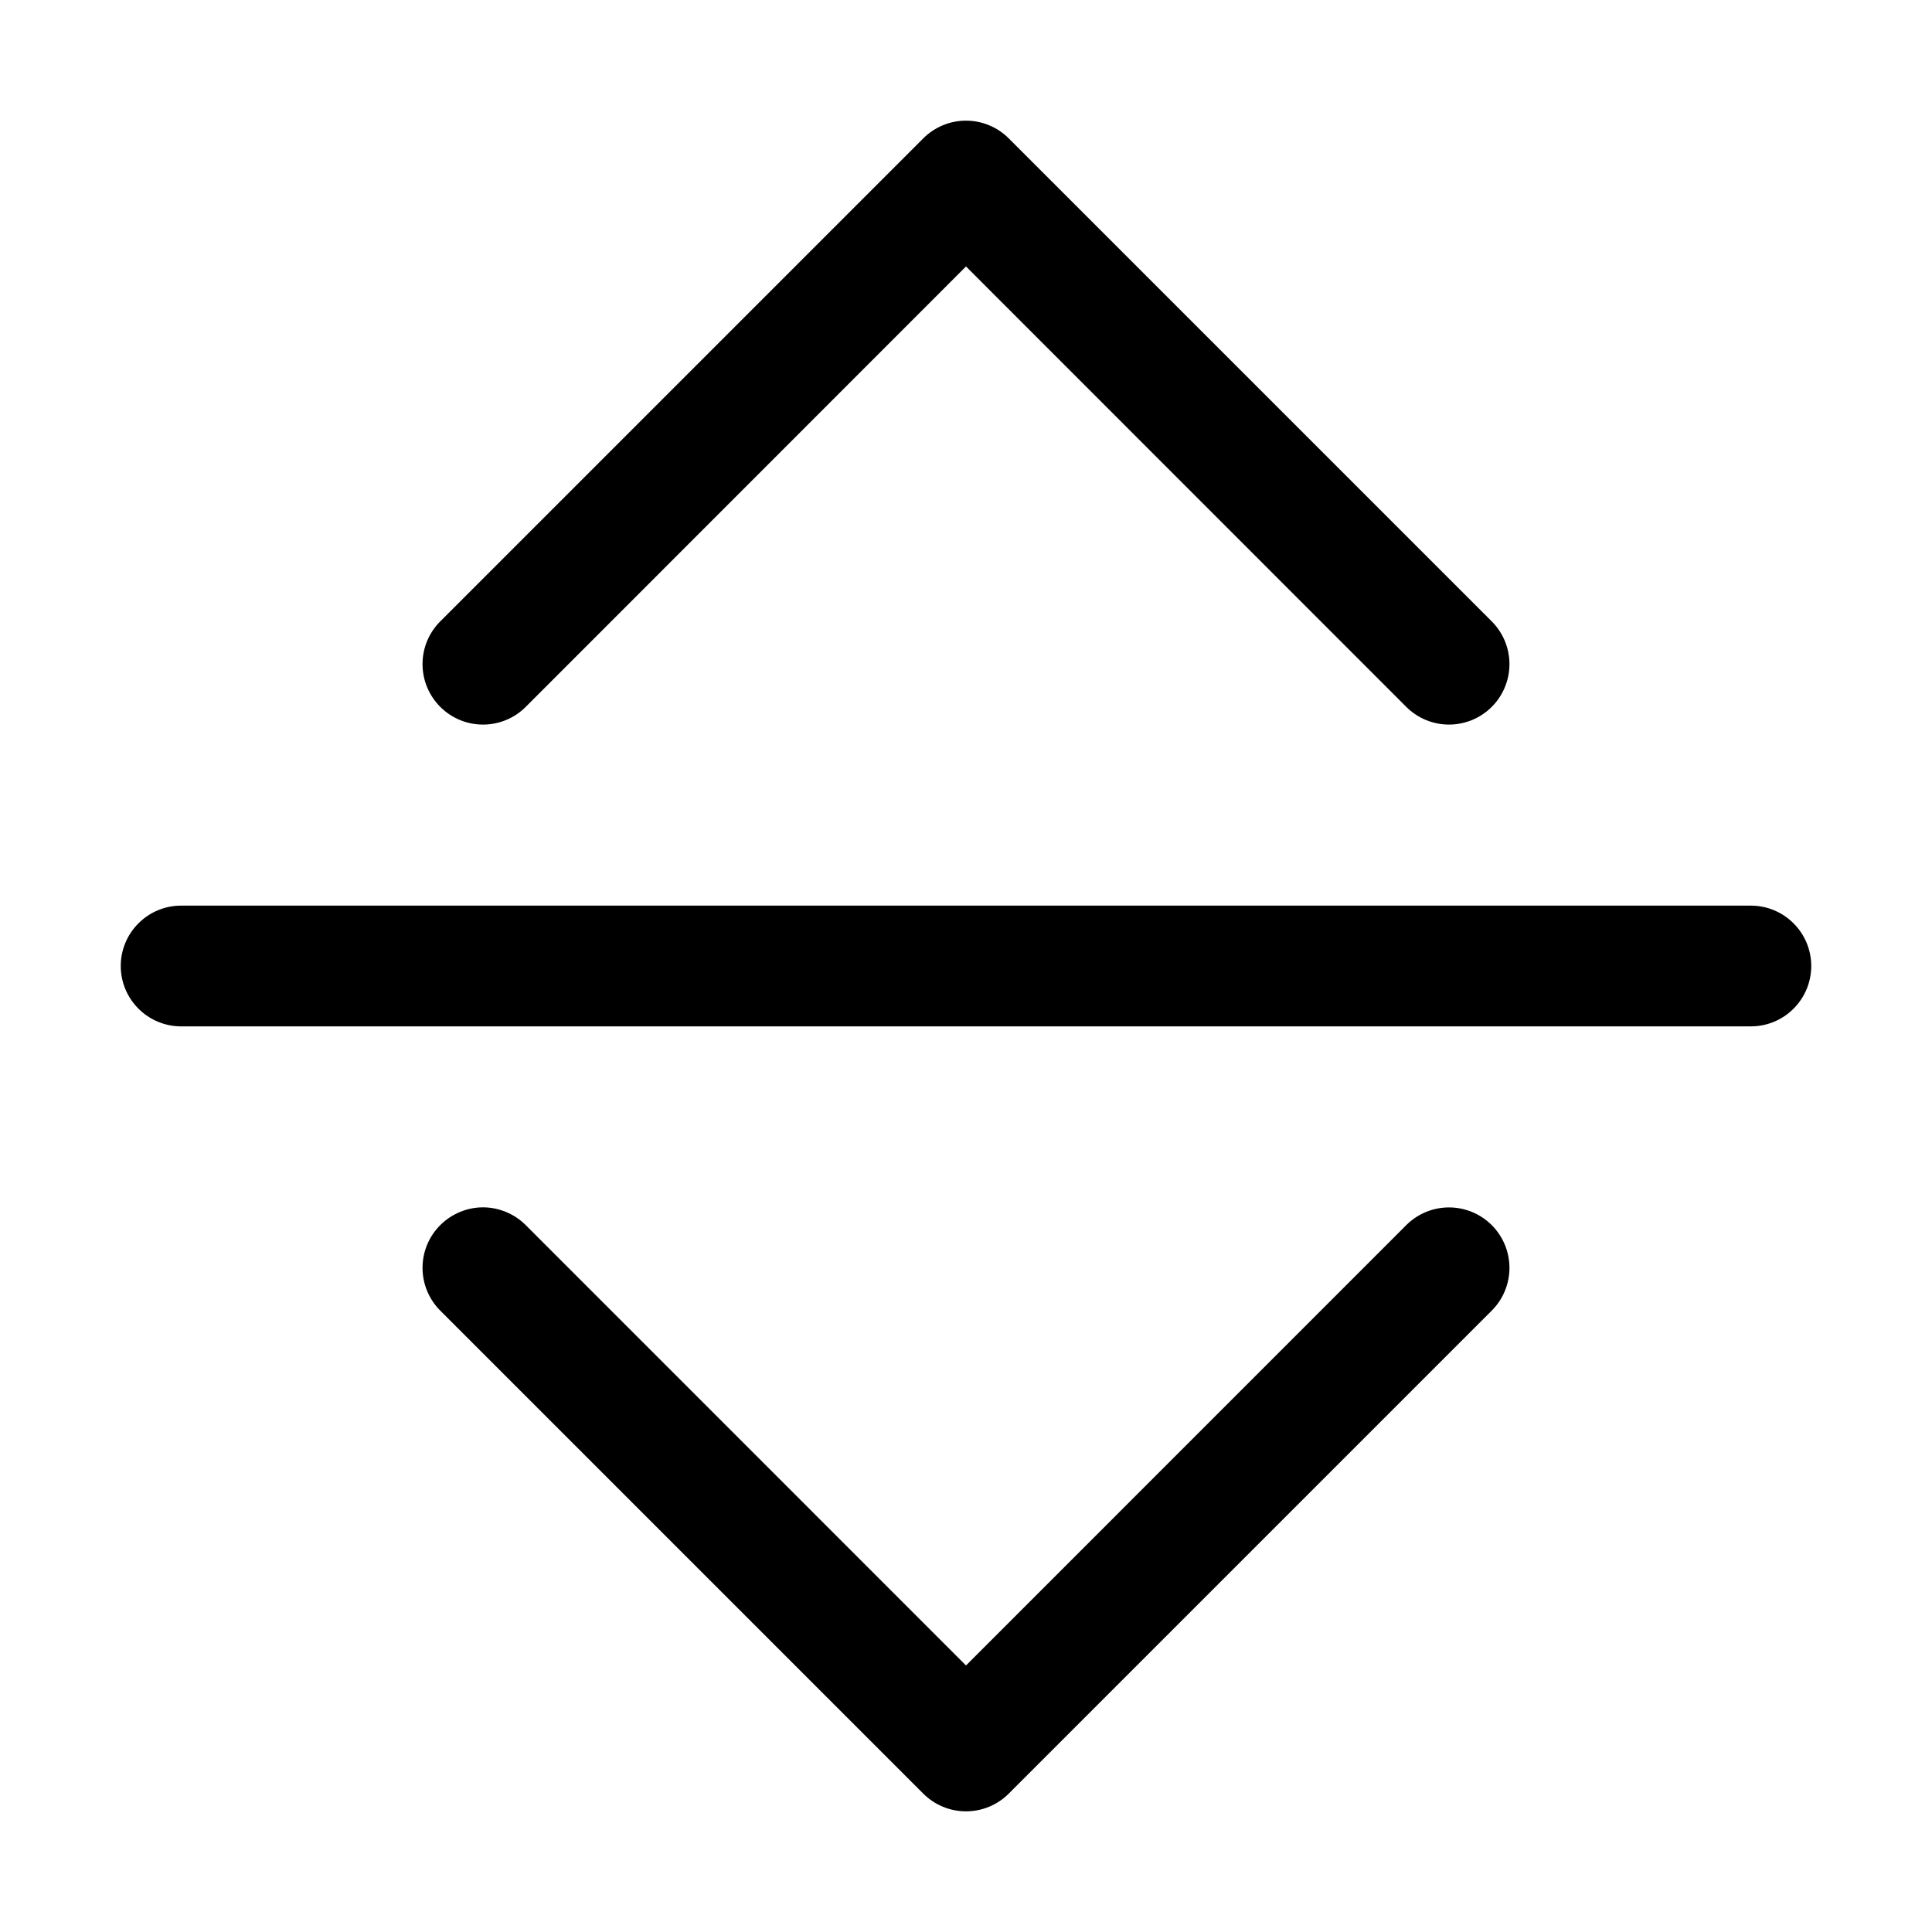 <svg width="24" height="24" viewBox="0 0 24 24" fill="none" xmlns="http://www.w3.org/2000/svg">
<path fill-rule="evenodd" clip-rule="evenodd" d="M5.469 15.219C5.539 15.149 5.621 15.094 5.713 15.056C5.804 15.018 5.901 14.998 6 14.998C6.099 14.998 6.196 15.018 6.287 15.056C6.379 15.094 6.461 15.149 6.531 15.219L12 20.689L17.469 15.219C17.61 15.078 17.801 14.999 18 14.999C18.199 14.999 18.39 15.078 18.531 15.219C18.672 15.36 18.751 15.551 18.751 15.75C18.751 15.949 18.672 16.14 18.531 16.281L12.531 22.281C12.461 22.351 12.379 22.406 12.287 22.444C12.196 22.482 12.099 22.501 12 22.501C11.901 22.501 11.804 22.482 11.713 22.444C11.621 22.406 11.539 22.351 11.469 22.281L5.469 16.281C5.399 16.211 5.344 16.128 5.306 16.037C5.268 15.946 5.249 15.848 5.249 15.75C5.249 15.651 5.268 15.553 5.306 15.462C5.344 15.371 5.399 15.289 5.469 15.219ZM5.469 8.781C5.539 8.851 5.621 8.906 5.713 8.944C5.804 8.982 5.901 9.001 6 9.001C6.099 9.001 6.196 8.982 6.287 8.944C6.379 8.906 6.461 8.851 6.531 8.781L12 3.31L17.469 8.781C17.61 8.922 17.801 9.001 18 9.001C18.199 9.001 18.39 8.922 18.531 8.781C18.672 8.64 18.751 8.449 18.751 8.25C18.751 8.051 18.672 7.86 18.531 7.719L12.531 1.719C12.461 1.649 12.379 1.594 12.287 1.556C12.196 1.518 12.099 1.499 12 1.499C11.901 1.499 11.804 1.518 11.713 1.556C11.621 1.594 11.539 1.649 11.469 1.719L5.469 7.719C5.399 7.789 5.344 7.871 5.306 7.962C5.268 8.054 5.249 8.151 5.249 8.25C5.249 8.349 5.268 8.446 5.306 8.537C5.344 8.628 5.399 8.711 5.469 8.781ZM1.5 12C1.5 11.801 1.579 11.61 1.72 11.47C1.86 11.329 2.051 11.25 2.25 11.25H21.75C21.949 11.25 22.14 11.329 22.28 11.47C22.421 11.61 22.5 11.801 22.5 12C22.5 12.199 22.421 12.39 22.28 12.53C22.14 12.671 21.949 12.75 21.75 12.75H2.25C2.051 12.75 1.86 12.671 1.72 12.53C1.579 12.39 1.5 12.199 1.5 12Z" fill="black"/>
</svg>
